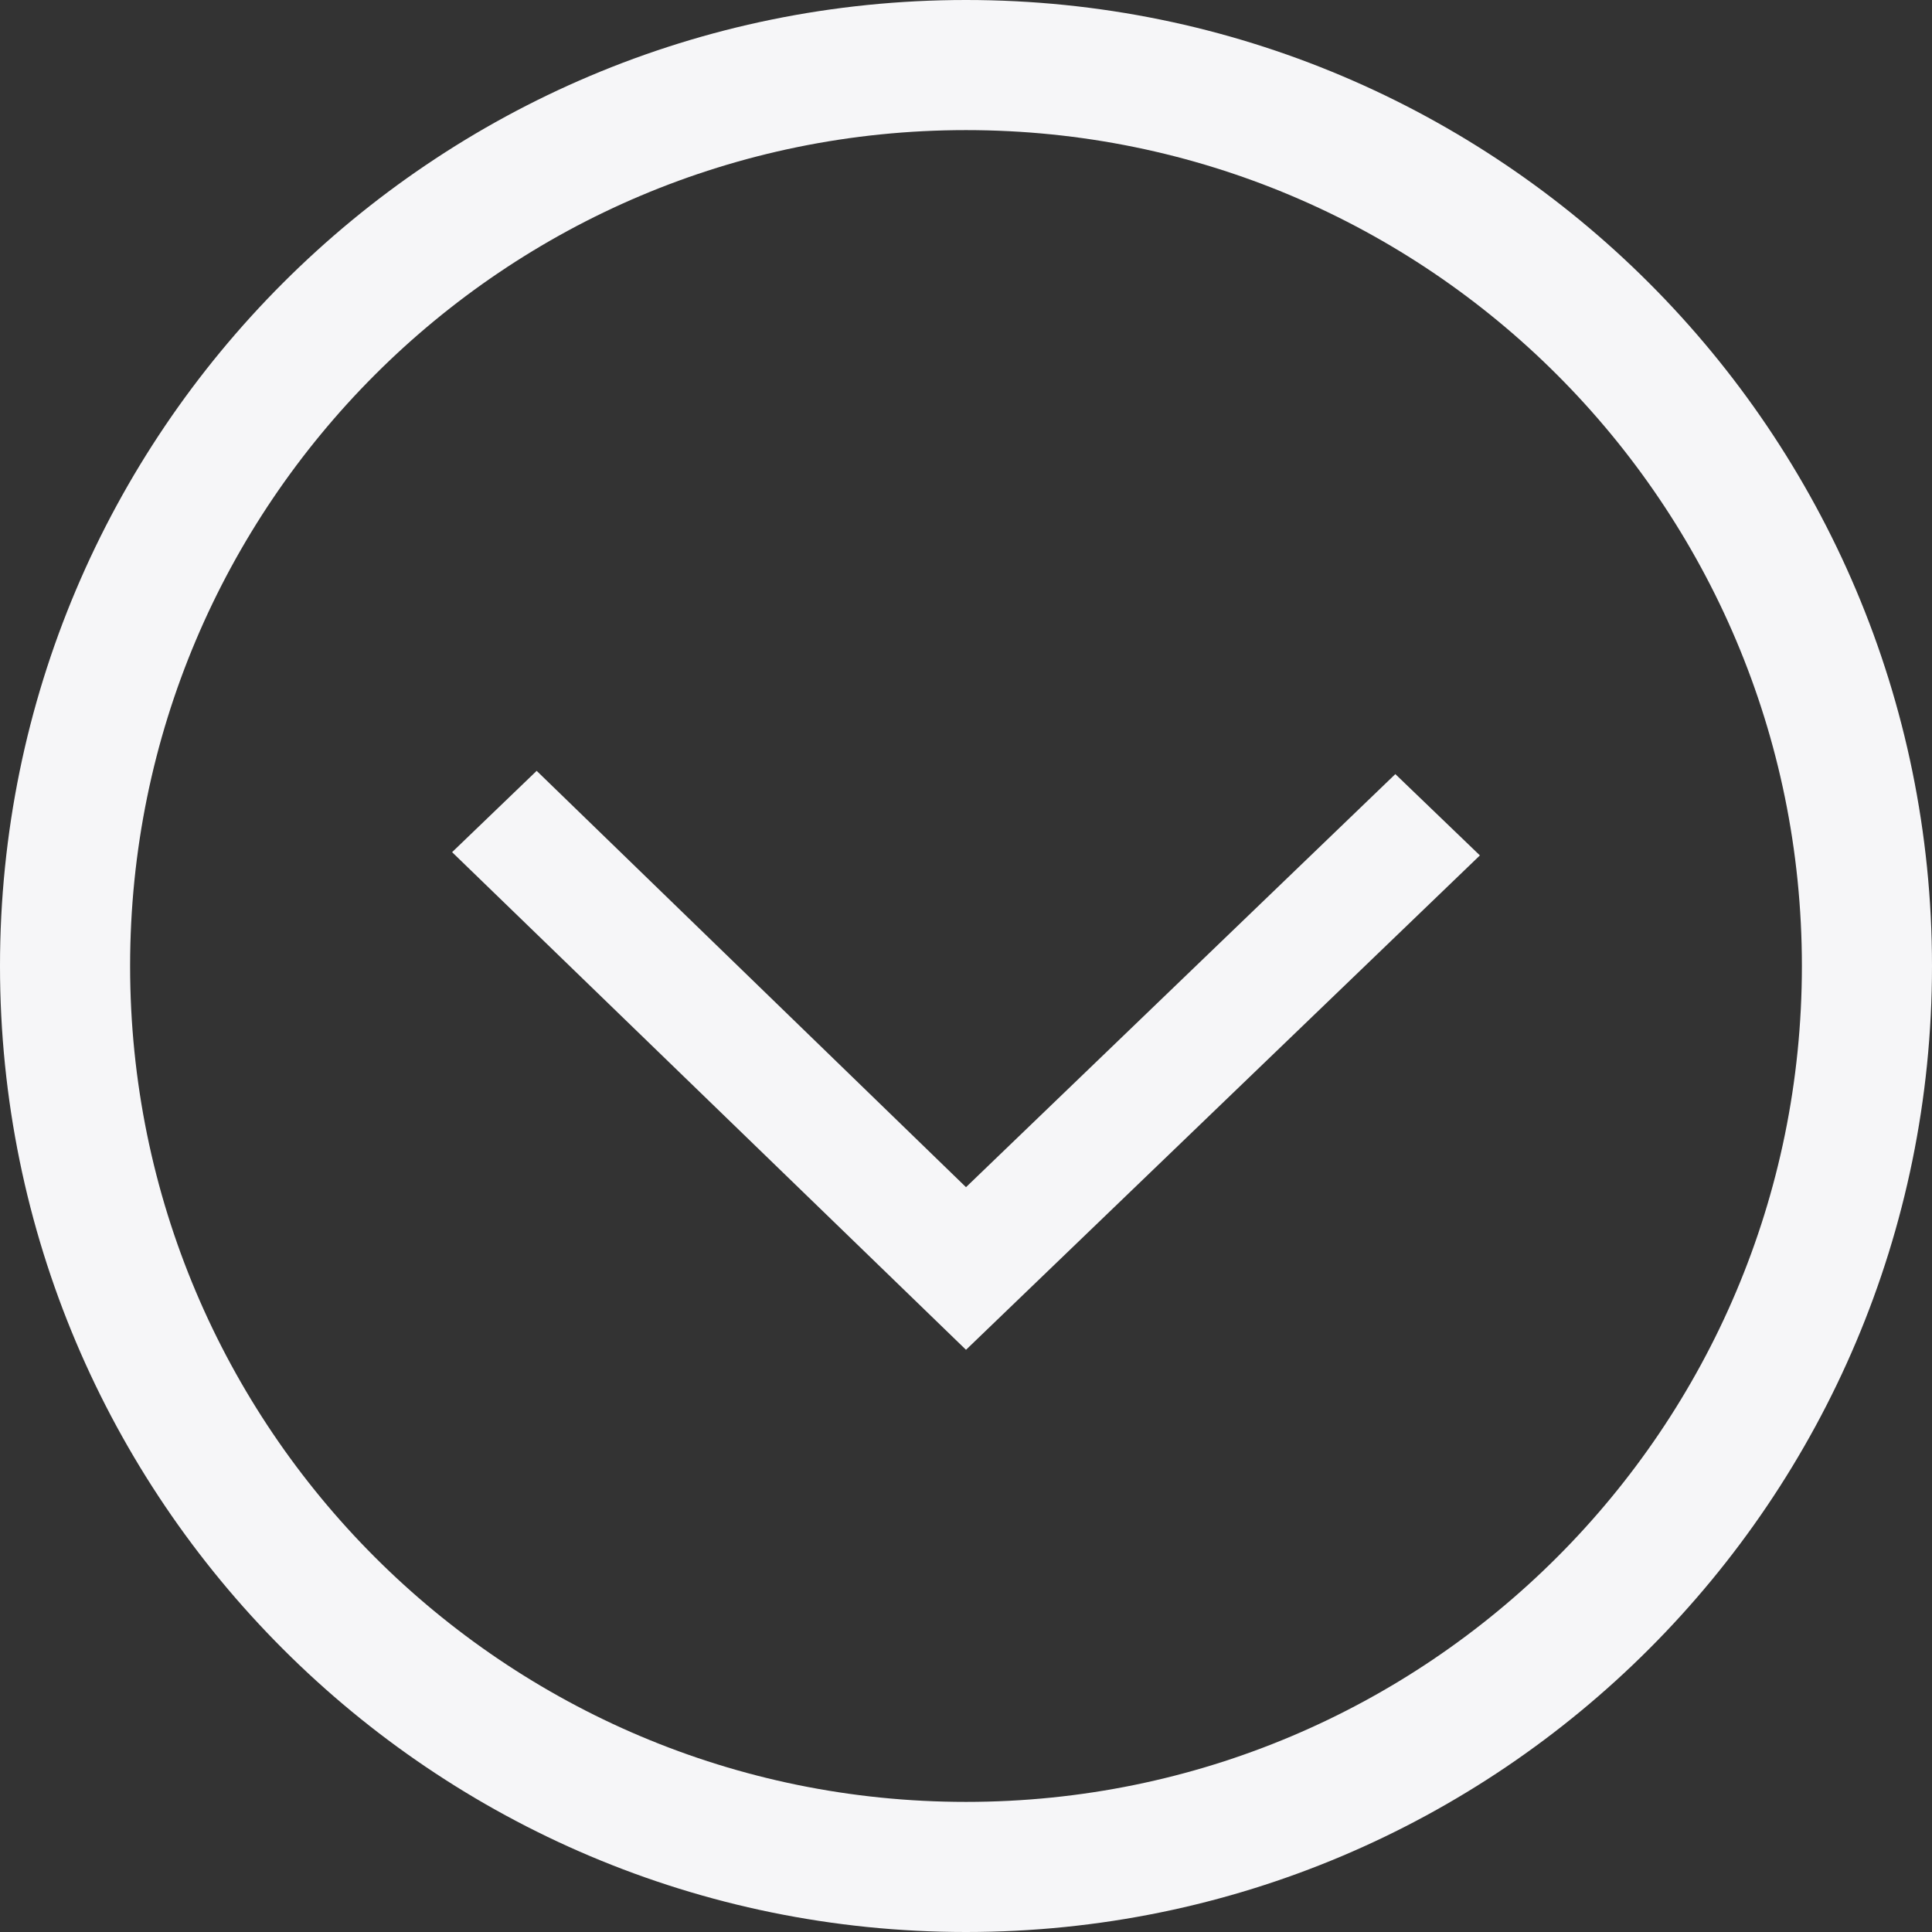 <?xml version="1.0" encoding="utf-8"?>
<!-- Generator: Adobe Illustrator 18.1.0, SVG Export Plug-In . SVG Version: 6.00 Build 0)  -->
<svg version="1.1" id="Layer_1" xmlns="http://www.w3.org/2000/svg" xmlns:xlink="http://www.w3.org/1999/xlink" x="0px" y="0px"
	 viewBox="0 0 59.4 59.4" enable-background="new 0 0 59.4 59.4" xml:space="preserve">
<rect x="0" y="0" width="59.4" height="59.4" fill="#333333" stroke="none"/>
<path fill-rule="evenodd" clip-rule="evenodd" fill="#F6F6F8" d="M55.4,29.7c0,14.2-11.5,25.7-25.7,25.7C15.5,55.4,4,43.9,4,29.7
	C4,15.5,15.5,4,29.7,4C43.9,4,55.4,15.5,55.4,29.7z M59.4,29.7C59.4,13.3,46.1,0,29.7,0C13.3,0,0,13.3,0,29.7
	c0,16.4,13.3,29.7,29.7,29.7C46.1,59.4,59.4,46.1,59.4,29.7z M45.5,26.3l-2.6-2.5L29.7,36.5L16.5,23.7l-2.6,2.5l15.8,15.3L45.5,26.3
	z"/>
</svg>
